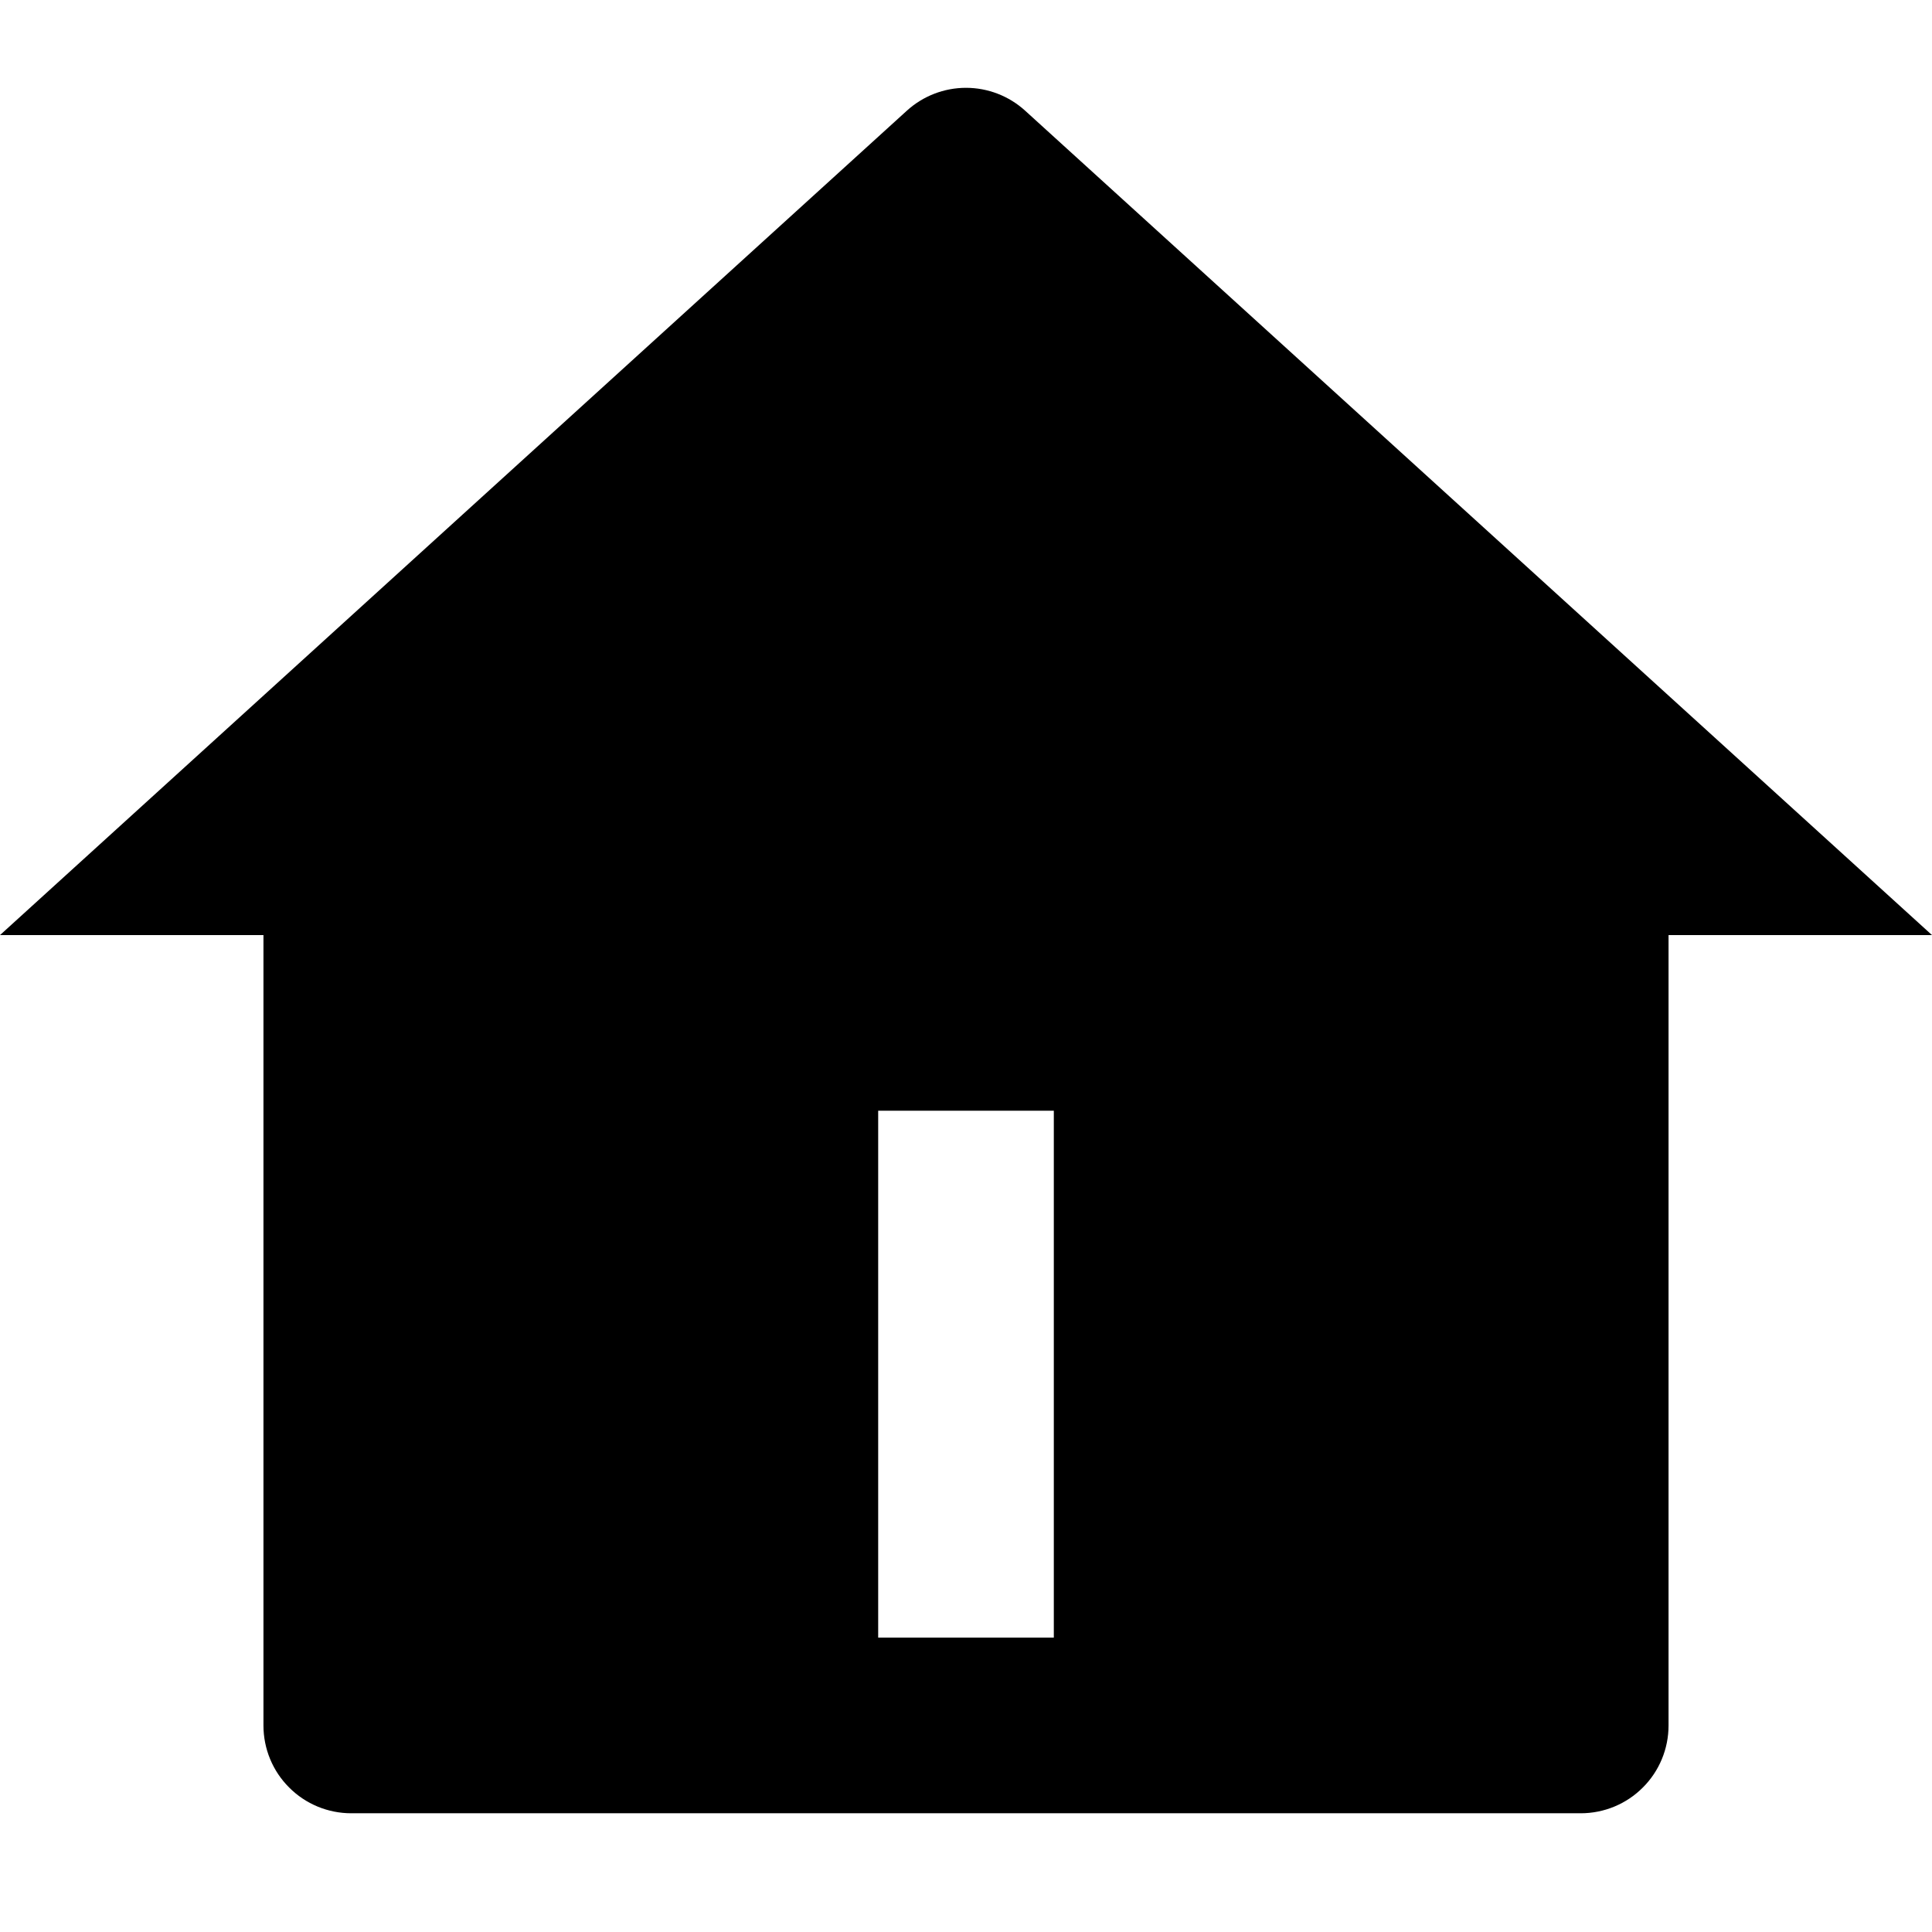 <svg width="22" height="22" viewBox="0 0 22 22"  xmlns="http://www.w3.org/2000/svg">
    <path d="M19 19.648C19 19.914 18.895 20.168 18.707 20.355C18.52 20.543 18.265 20.648 18 20.648H4C3.735 20.648 3.48 20.543 3.293 20.355C3.105 20.168 3 19.914 3 19.648V10.648H0L10.327 1.26C10.511 1.093 10.751 1 11 1C11.249 1 11.489 1.093 11.673 1.26L22 10.648H19V19.648ZM10 12.648V18.648H12V12.648H10Z" />
</svg>
